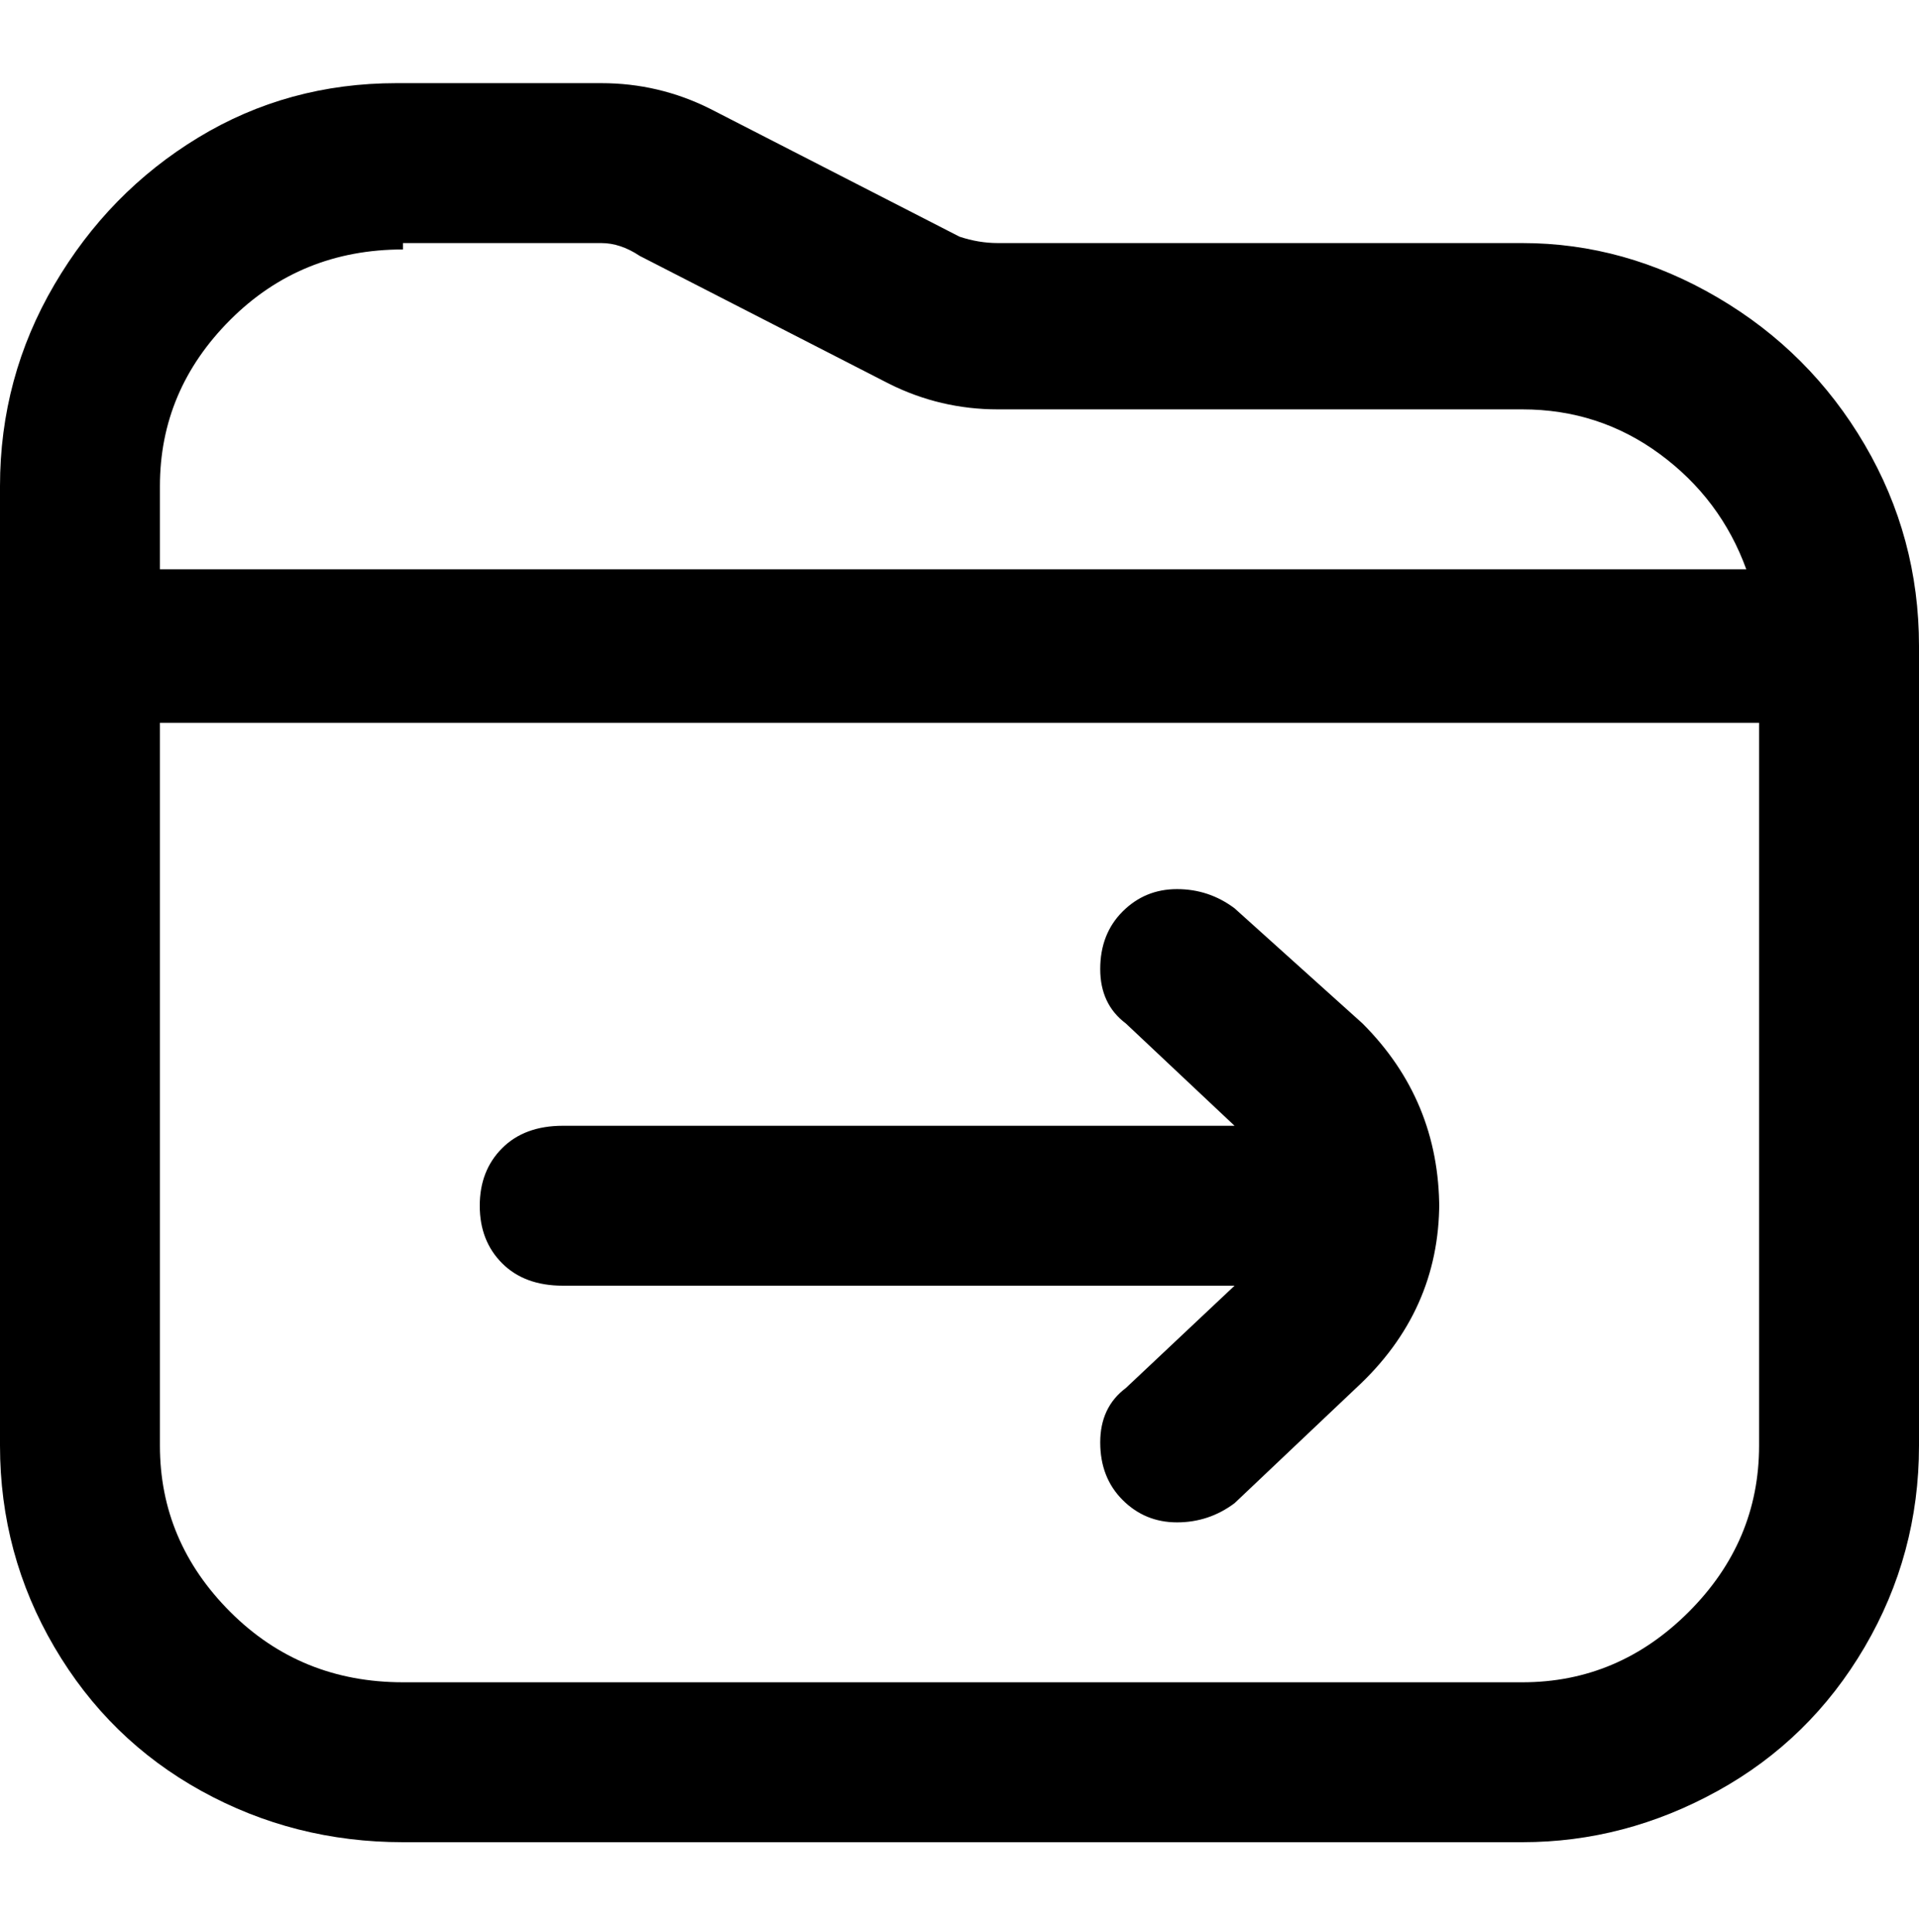 <svg viewBox="0 0 300 302.001" xmlns="http://www.w3.org/2000/svg"><path d="M238 38h-82q-3 0-6-1l-39-20q-8-4-17-4H62q-17 0-31 8.5t-22.5 23Q0 59 0 76v150q0 17 8.5 31.5t23 22.5q14.5 8 31.5 8h175q16 0 30.5-8t23-22.5Q300 243 300 226V101q0-17-8.5-31.5t-23-23Q254 38 238 38zM63 38h31q3 0 6 2l39 20q8 4 17 4h82q12 0 21.5 7T273 89H25V76q0-15 11-26t27-11v-1zm175 225H63q-16 0-27-11t-11-26V113h250v113q0 15-11 26t-26 11zm-13-75q0 17-13 29l-19 18q-4 3-9 3t-8.5-3.5q-3.5-3.5-3.5-9t4-8.5l17-16H88q-6 0-9.5-3.5t-3.5-9q0-5.5 3.5-9T88 176h105l-17-16q-4-3-4-8.5t3.5-9q3.5-3.5 8.5-3.5t9 3l20 18q12 12 12 29v-1z"/></svg>